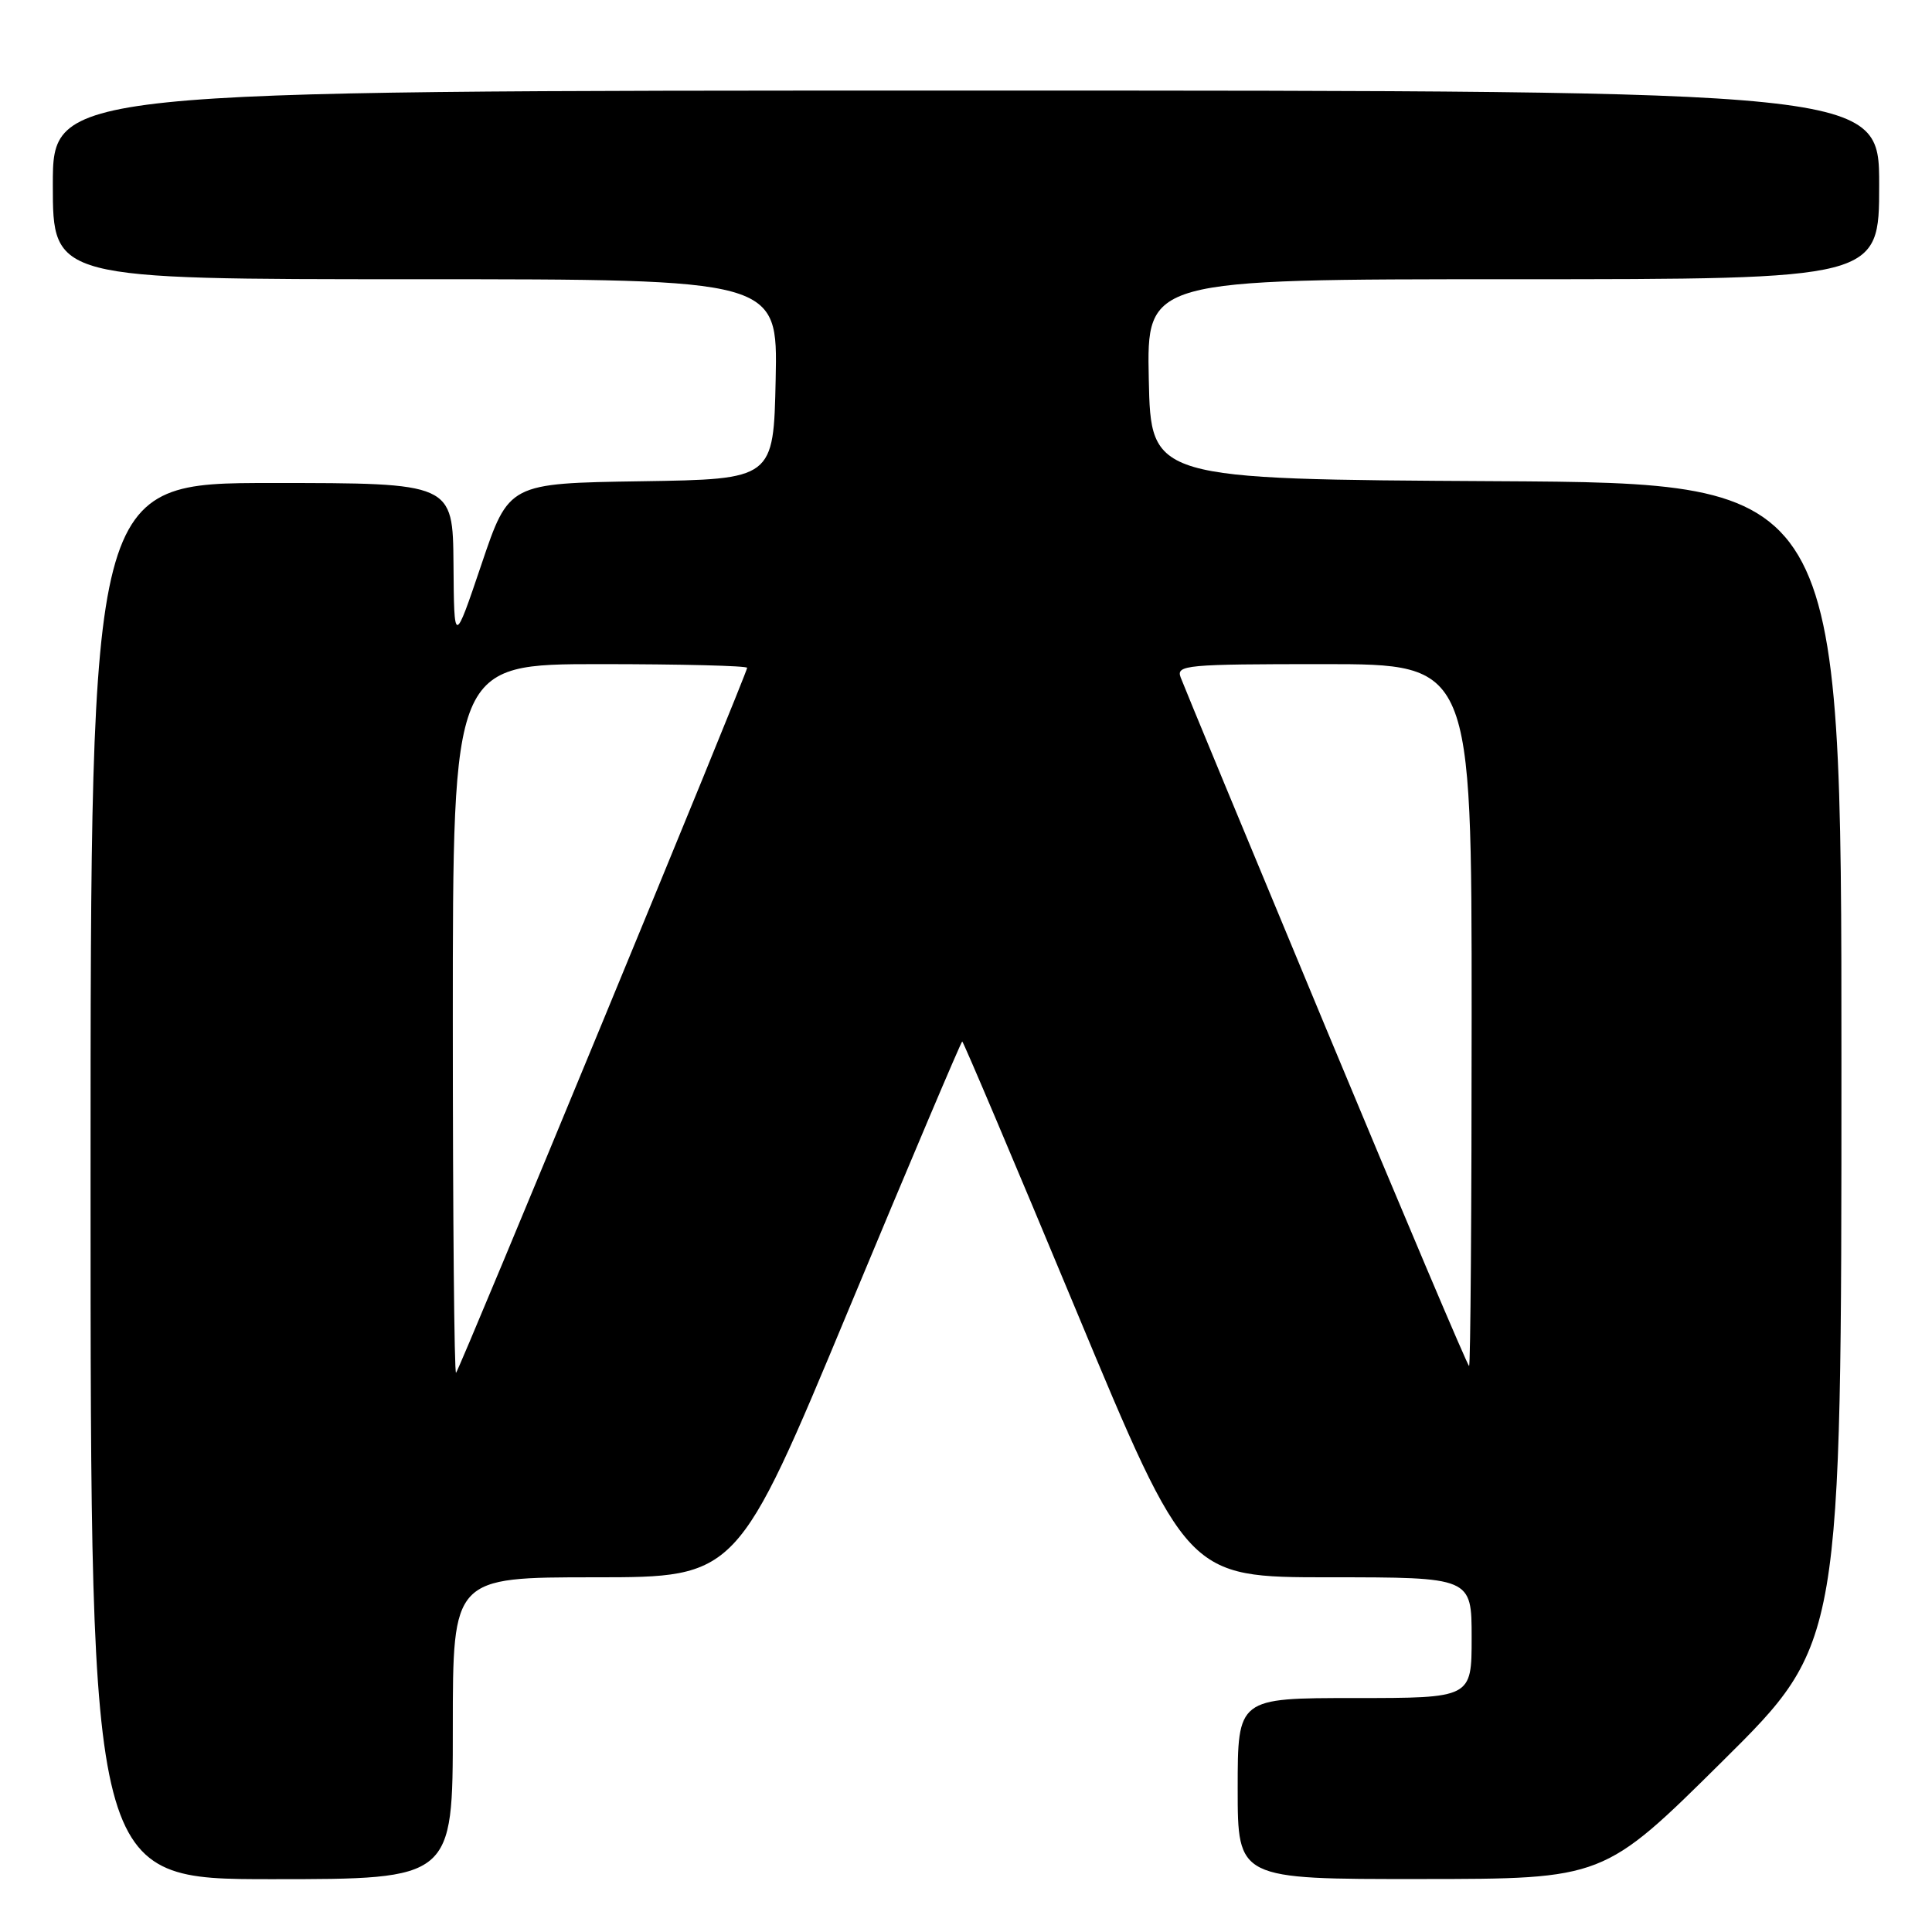 <?xml version="1.0" encoding="UTF-8" standalone="no"?>
<!DOCTYPE svg PUBLIC "-//W3C//DTD SVG 1.1//EN" "http://www.w3.org/Graphics/SVG/1.1/DTD/svg11.dtd" >
<svg xmlns="http://www.w3.org/2000/svg" xmlns:xlink="http://www.w3.org/1999/xlink" version="1.1" viewBox="0 0 256 256">
 <g >
 <path fill="currentColor"
d=" M 60.00 229.00 C 60.00 209.00 60.00 209.00 78.84 209.00 C 97.68 209.00 97.68 209.00 112.46 173.50 C 120.59 153.97 127.36 138.00 127.50 138.00 C 127.64 138.00 134.41 153.97 142.54 173.50 C 157.32 209.00 157.32 209.00 176.16 209.00 C 195.00 209.00 195.00 209.00 195.00 217.00 C 195.00 225.00 195.00 225.00 179.50 225.00 C 164.00 225.00 164.00 225.00 164.00 237.00 C 164.00 249.00 164.00 249.00 188.25 248.98 C 212.50 248.97 212.50 248.97 228.25 233.36 C 244.00 217.75 244.00 217.75 244.00 140.88 C 244.00 64.02 244.00 64.02 198.25 63.76 C 152.50 63.50 152.50 63.50 152.22 50.25 C 151.94 37.00 151.94 37.00 200.47 37.00 C 249.00 37.00 249.00 37.00 249.00 24.50 C 249.00 12.00 249.00 12.00 128.00 12.00 C 7.00 12.00 7.00 12.00 7.00 24.50 C 7.00 37.00 7.00 37.00 55.03 37.00 C 103.06 37.00 103.06 37.00 102.78 50.25 C 102.50 63.50 102.50 63.50 84.96 63.77 C 67.42 64.04 67.42 64.04 63.80 74.77 C 60.17 85.50 60.17 85.50 60.09 74.75 C 60.00 64.00 60.00 64.00 36.00 64.00 C 12.00 64.00 12.00 64.00 12.00 156.50 C 12.00 249.00 12.00 249.00 36.00 249.00 C 60.00 249.00 60.00 249.00 60.00 229.00 Z  M 60.00 135.17 C 60.00 88.00 60.00 88.00 79.50 88.00 C 90.22 88.00 99.00 88.22 99.00 88.49 C 99.00 89.20 60.93 181.40 60.43 181.90 C 60.19 182.14 60.00 161.11 60.00 135.17 Z  M 175.70 136.25 C 165.46 111.64 156.79 90.71 156.44 89.75 C 155.83 88.12 157.14 88.00 175.39 88.00 C 195.00 88.00 195.00 88.00 195.00 134.50 C 195.00 160.07 194.85 181.00 194.66 181.00 C 194.47 181.00 185.94 160.86 175.70 136.25 Z "/>
</g>
</svg>